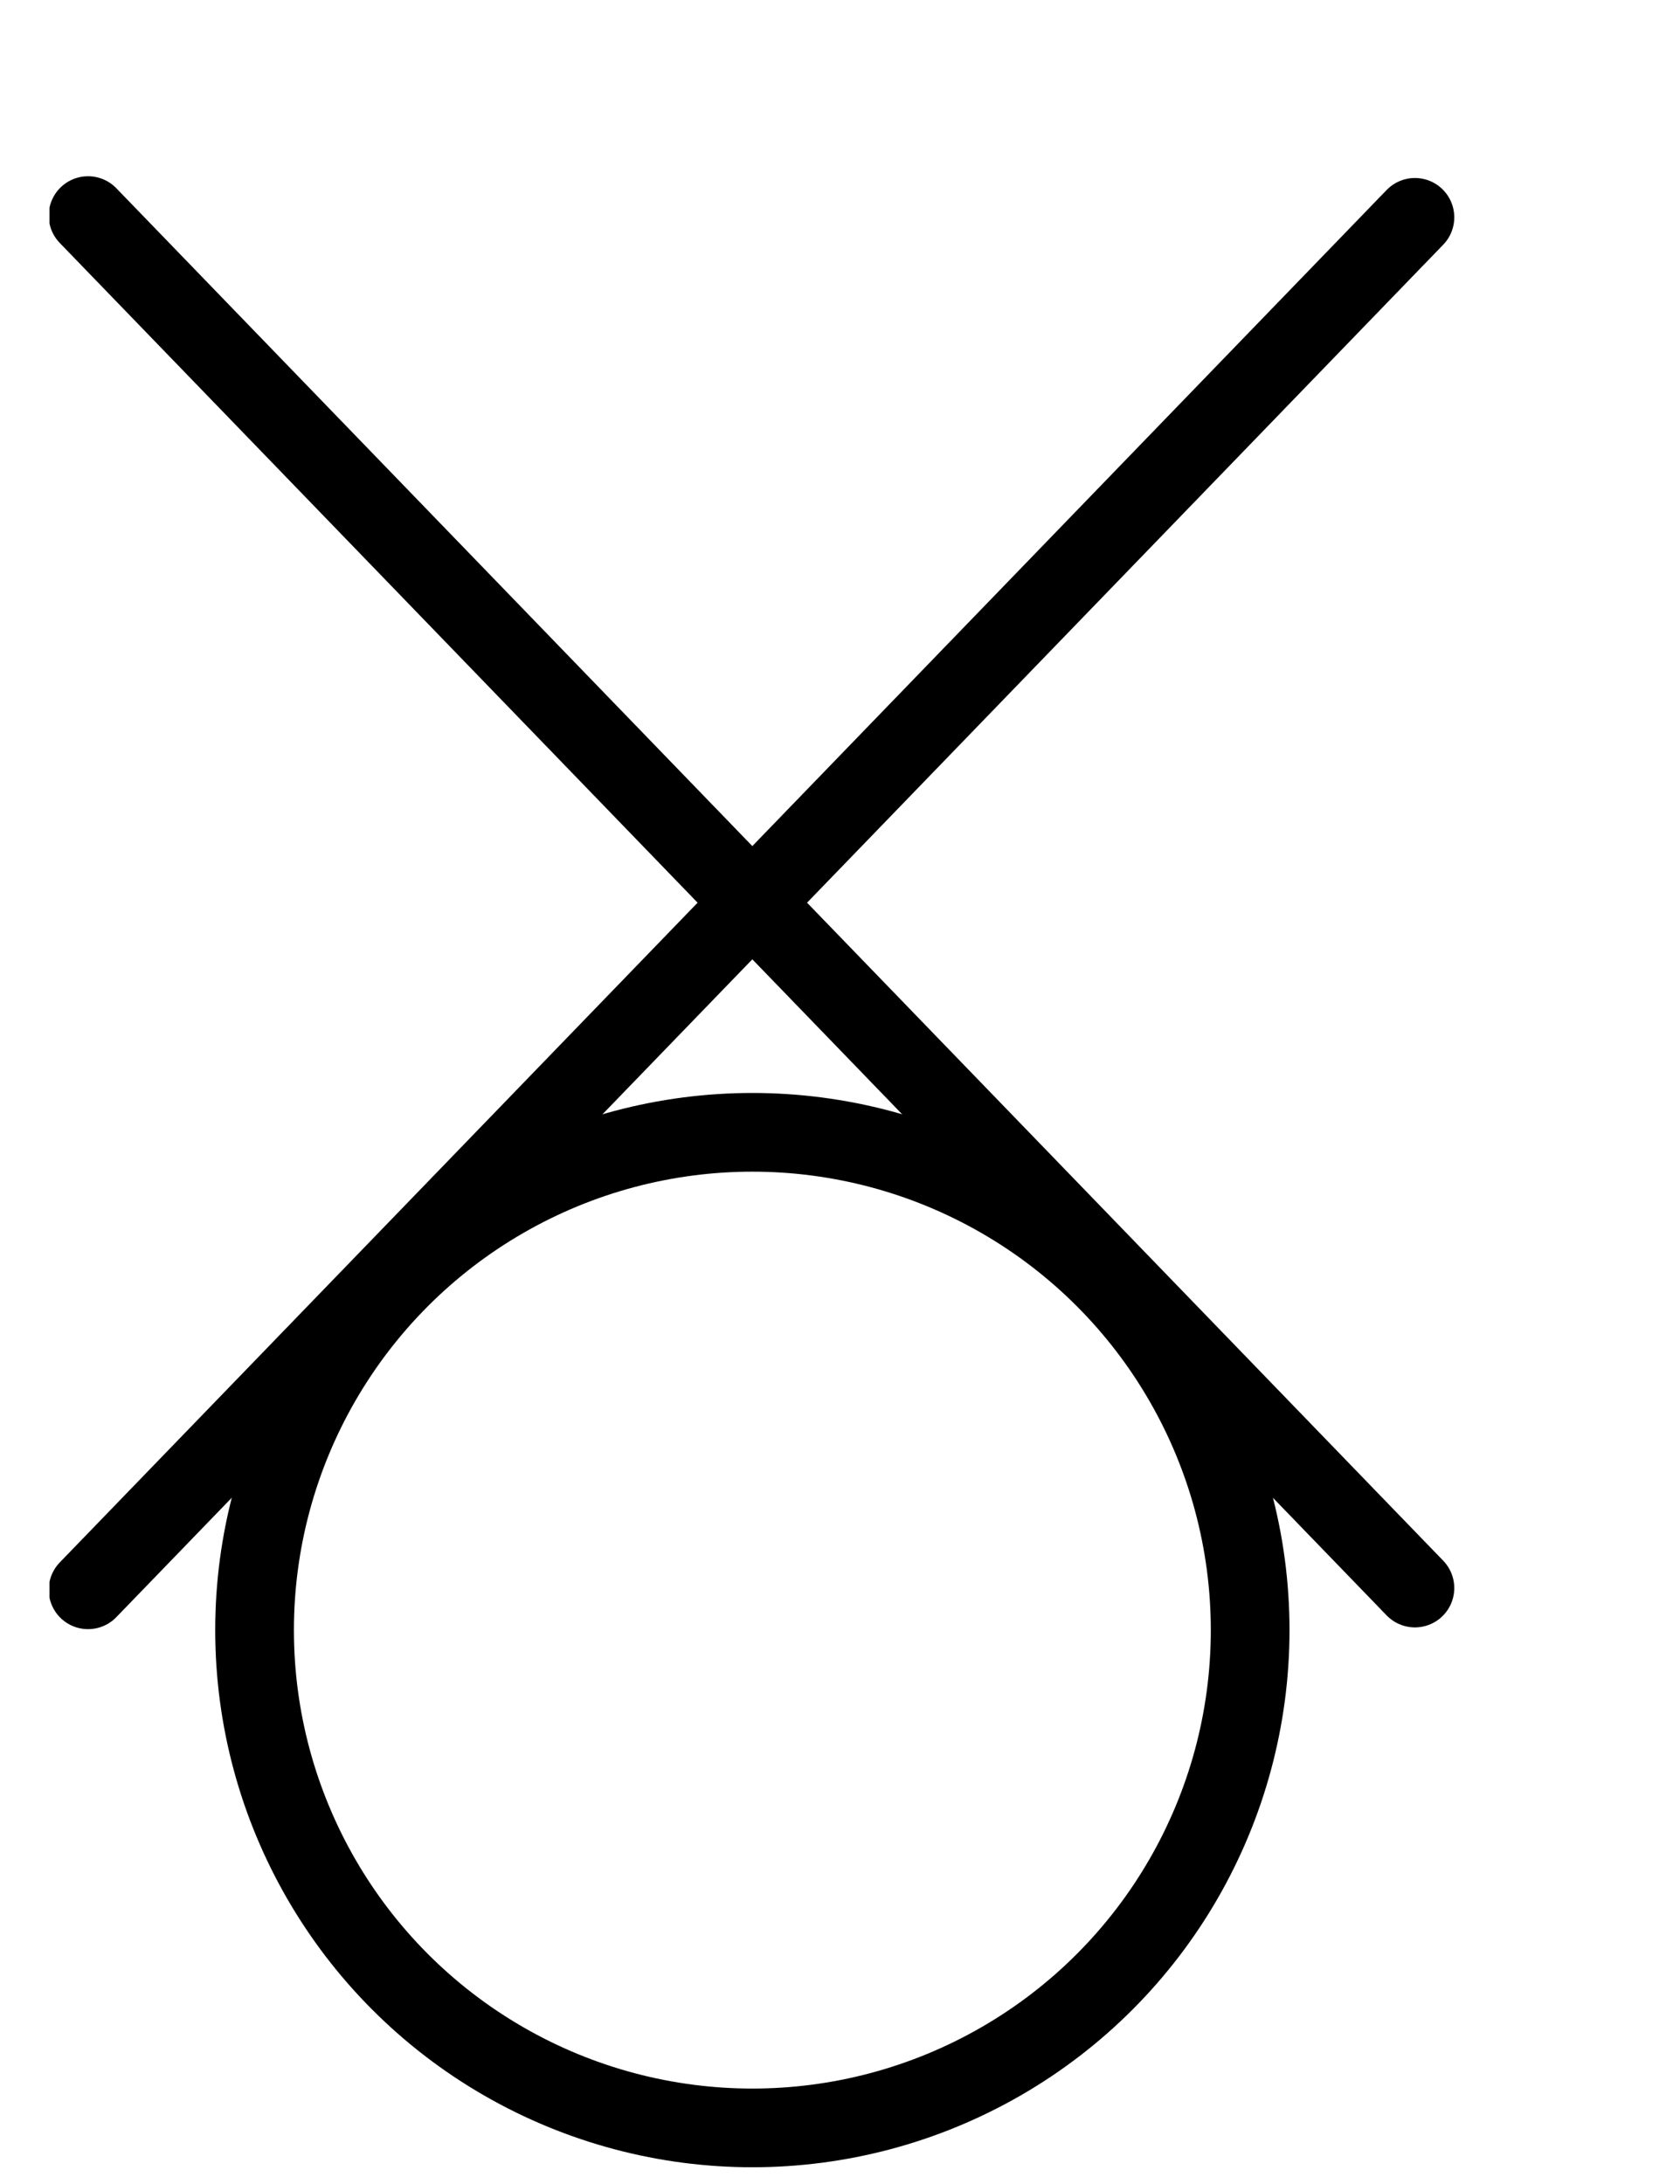 <?xml version="1.0" encoding="UTF-8"?>

<!DOCTYPE svg PUBLIC "-//W3C//DTD SVG 1.1//EN"
  "http://www.w3.org/Graphics/SVG/1.1/DTD/svg11.dtd">

<svg
 xmlns="http://www.w3.org/2000/svg"
 xmlns:xlink="http://www.w3.org/1999/xlink"
 xmlns:ev="http://www.w3.org/2001/xml-events"
 version="1.1"
 width="10.00pt" height="13.00pt"
 viewBox="0 0 9.02 12.46"
 stroke-linejoin="round" stroke-linecap="round" fill="none" fill-rule="evenodd"
 preserveAspectRatio="xMidYMid meet"
 zoomAndPan="magnify">

<rect fill="#FFFFFF" stroke="none" x="0" y="0" width="9.02" height="12.46"/>

<g id="0008.cgm">
<g id="IC_ColorNameTable.IC_ColorNameTable">
</g>
<g id="IC_ViewportTable.IC_ViewportTable">
</g>
<g id="PictureProperties.0008.cgm">
</g>
<clipPath id="cp1" clip-rule="evenodd">
 <path d=" M0 1 L8.02 1 L8.02 12.46 L0 12.46 Z"/>
</clipPath>

<g clip-path="url(#cp1)" clip-rule="evenodd">

<circle class="ls2 fs1" cx="4.01" cy="9.3" r="2.84"/>
<path class="ls2" d="M.22 9.07l7.57 -7.83M.22 9.07"/>
<path class="ls2" d="M.22 1.23l7.57 7.83M.22 1.23"/>
</g>
<g transform="translate(1.71,9.39)">
 <g transform="rotate(-45.00)">
  <g transform="skewX(180.00)">
  </g>
 </g>
</g>


<style type="text/css">
.aps-region:hover{stroke:red;opacity:0.5;}
.ls1{stroke:none;}
.ls2{stroke:#000001;stroke-width:0.449;}
.fs1{fill:none;}
</style>

</g>
</svg>
